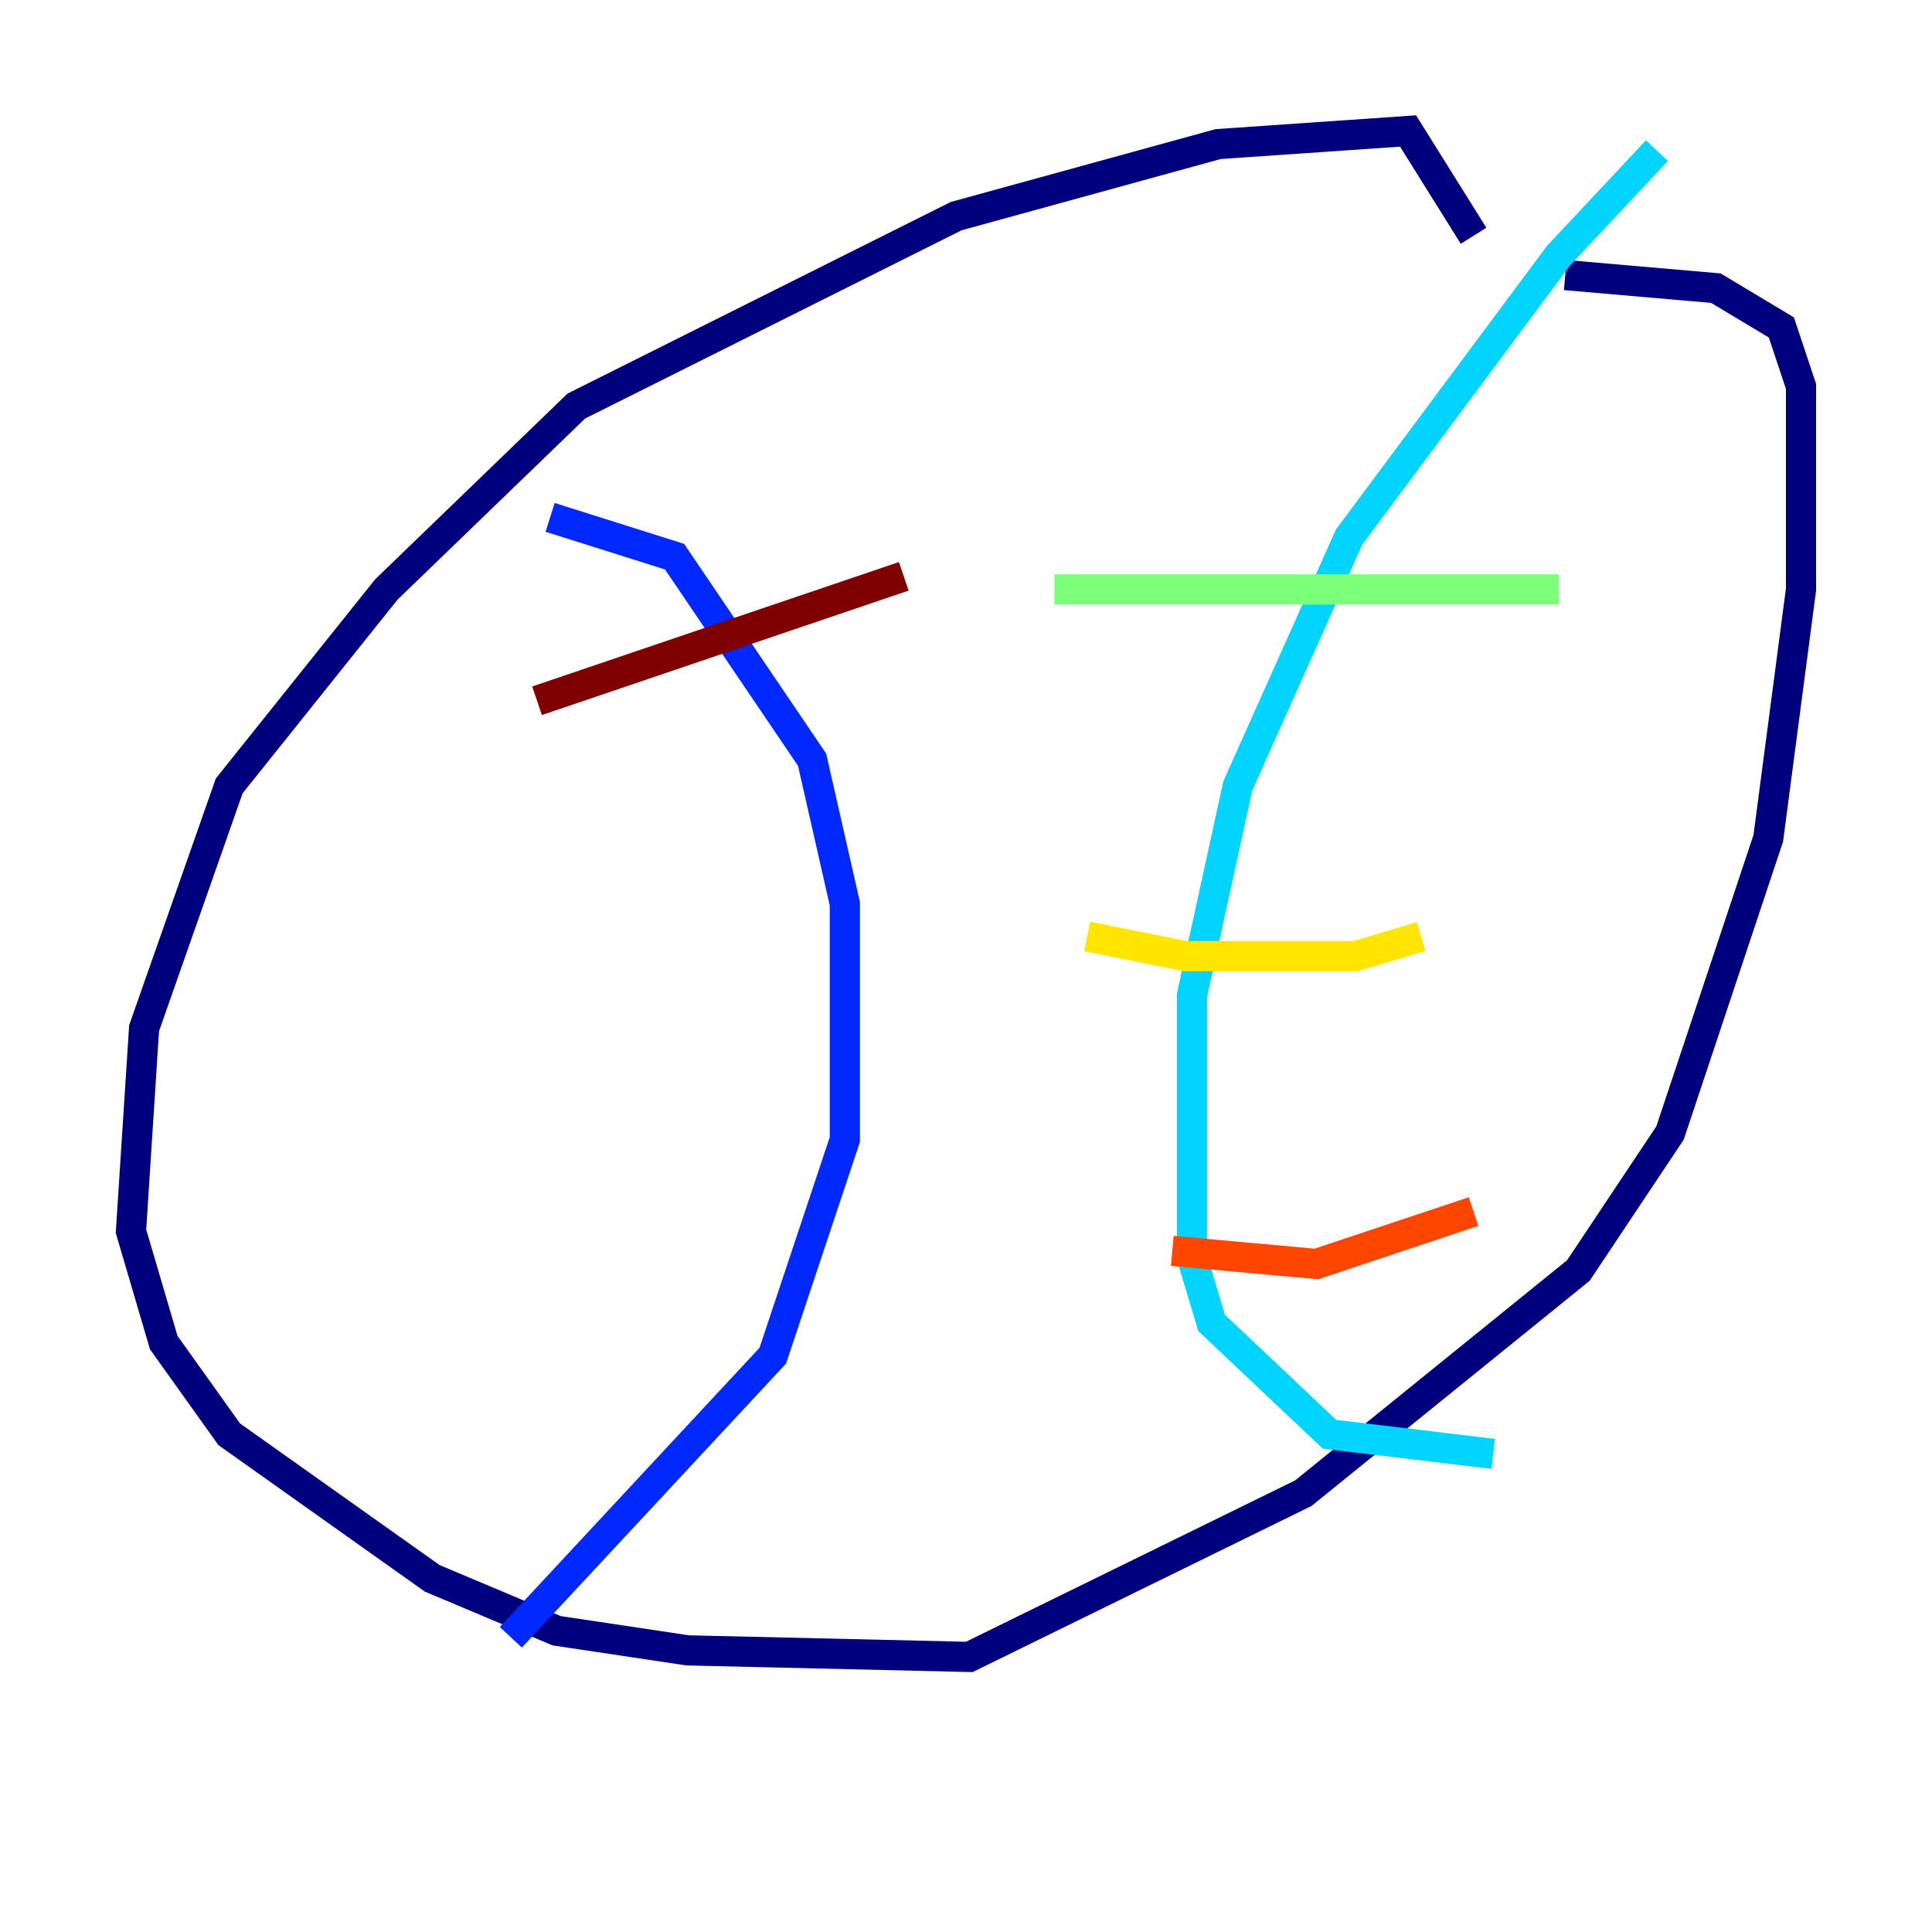 <?xml version="1.0" encoding="utf-8" ?>
<svg baseProfile="tiny" height="128" version="1.2" viewBox="0,0,128,128" width="128" xmlns="http://www.w3.org/2000/svg" xmlns:ev="http://www.w3.org/2001/xml-events" xmlns:xlink="http://www.w3.org/1999/xlink"><defs /><polyline fill="none" points="97.627,15.62 93.288,8.678 80.705,9.546 63.349,14.319 38.183,26.902 25.6,39.051 15.186,52.068 9.546,68.122 8.678,81.573 10.848,88.949 15.186,95.024 28.637,104.57 36.881,108.041 45.559,109.342 64.217,109.776 86.346,98.929 104.57,84.176 110.644,75.064 117.153,55.539 119.322,39.051 119.322,25.6 118.02,21.695 113.681,19.091 103.702,18.224" stroke="#00007f" stroke-width="2" /><polyline fill="none" points="36.447,34.278 44.691,36.881 53.803,50.332 55.973,59.878 55.973,75.498 51.2,89.817 33.844,108.475" stroke="#0028ff" stroke-width="2" /><polyline fill="none" points="109.776,9.98 103.268,16.922 89.383,35.58 82.007,52.068 78.969,65.953 78.969,83.308 80.271,87.647 88.081,95.024 98.929,96.325" stroke="#00d4ff" stroke-width="2" /><polyline fill="none" points="69.858,39.051 103.268,39.051" stroke="#7cff79" stroke-width="2" /><polyline fill="none" points="72.027,62.047 78.536,63.349 89.817,63.349 94.156,62.047" stroke="#ffe500" stroke-width="2" /><polyline fill="none" points="77.668,82.875 87.214,83.742 97.627,80.271" stroke="#ff4600" stroke-width="2" /><polyline fill="none" points="35.58,46.427 59.878,38.183" stroke="#7f0000" stroke-width="2" /></svg>